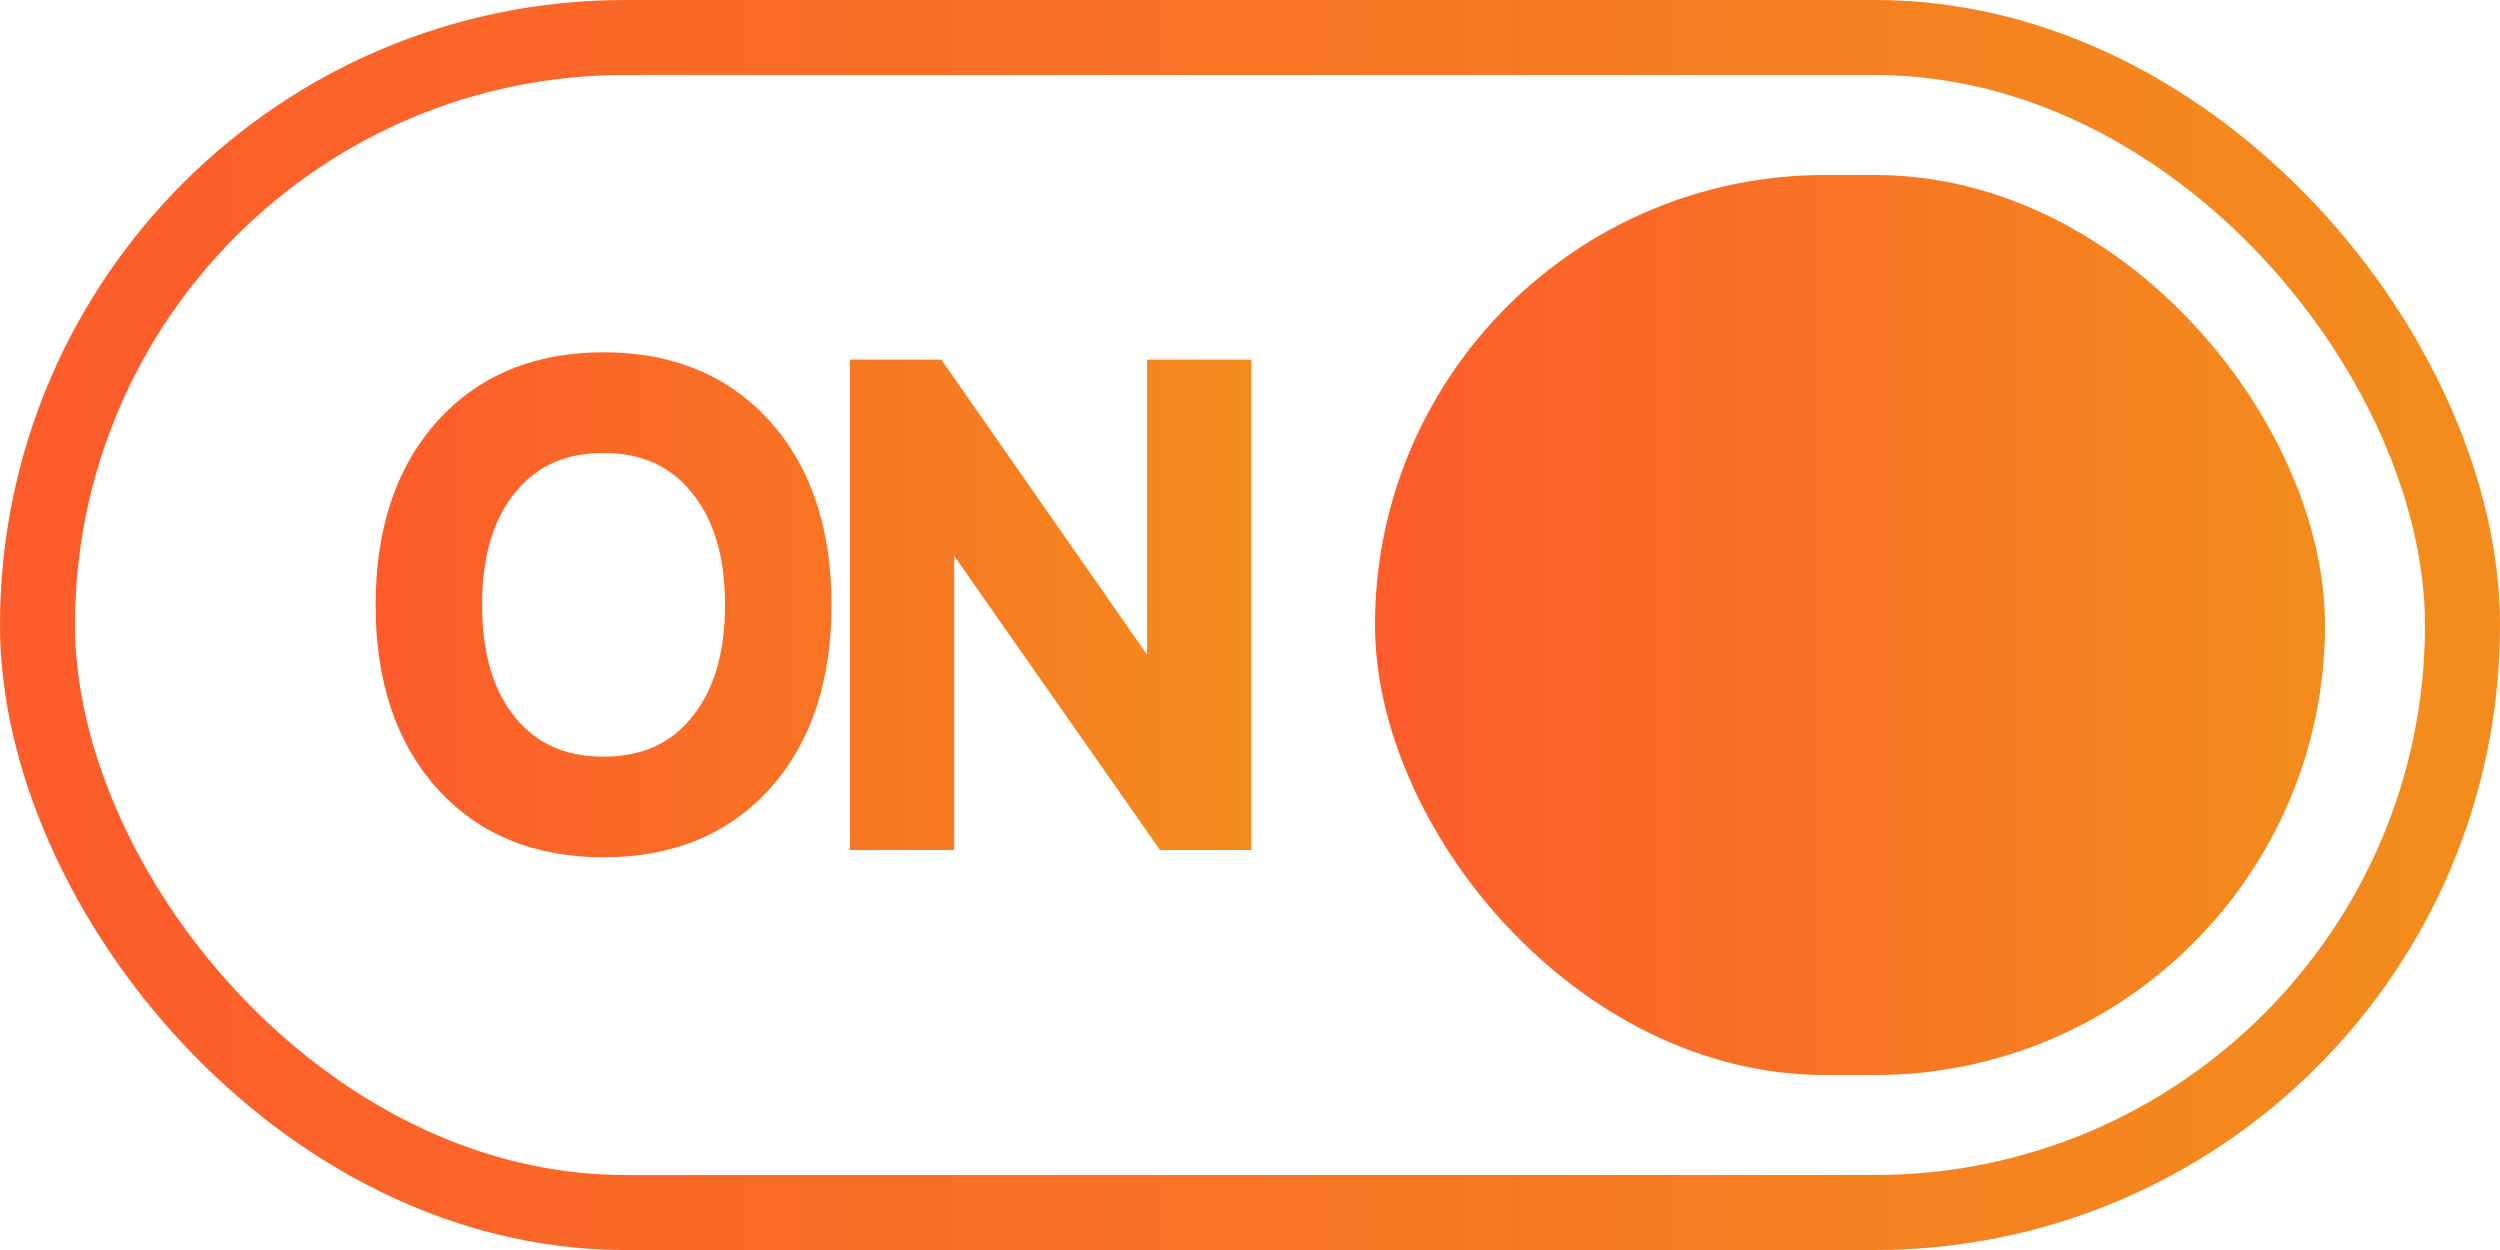 <svg width="100" height="50" viewBox="0 0 100 50" fill="none" xmlns="http://www.w3.org/2000/svg">
<rect x="55.5" y="7.5" width="37" height="35" rx="17.5" fill="url(#paint0_linear_96_2302)"/>
<rect x="55.5" y="7.5" width="37" height="35" rx="17.5" stroke="url(#paint1_linear_96_2302)"/>
<path d="M18.21 17.546C19.667 15.91 21.645 15.092 24.143 15.092C26.641 15.092 28.619 15.91 30.076 17.546C31.532 19.182 32.261 21.399 32.261 24.199C32.261 26.998 31.532 29.216 30.076 30.852C28.619 32.479 26.641 33.293 24.143 33.293C21.645 33.293 19.667 32.479 18.21 30.852C16.754 29.216 16.025 26.998 16.025 24.199C16.025 21.399 16.754 19.182 18.21 17.546ZM28.416 19.035C27.366 17.758 25.942 17.119 24.143 17.119C22.345 17.119 20.916 17.758 19.858 19.035C18.809 20.305 18.284 22.026 18.284 24.199C18.284 26.363 18.809 28.085 19.858 29.362C20.916 30.632 22.345 31.267 24.143 31.267C25.942 31.267 27.366 30.632 28.416 29.362C29.474 28.085 30.002 26.363 30.002 24.199C30.002 22.026 29.474 20.305 28.416 19.035ZM37.168 33H34.995V15.385H37.131L46.775 29.216H46.885V15.385H49.058V33H46.921L37.278 19.218H37.168V33Z" fill="url(#paint2_linear_96_2302)"/>
<path d="M30.076 17.546L30.823 16.881L30.076 17.546ZM30.076 30.852L30.821 31.518L30.823 31.517L30.076 30.852ZM18.21 30.852L17.464 31.517L17.465 31.518L18.21 30.852ZM28.416 19.035L27.643 19.67L27.647 19.675L28.416 19.035ZM19.858 19.035L19.088 18.397L19.088 18.398L19.858 19.035ZM19.858 29.362L19.086 29.997L19.09 30.003L19.858 29.362ZM28.416 29.362L27.645 28.724L27.645 28.725L28.416 29.362ZM18.957 18.211C20.197 16.819 21.886 16.092 24.143 16.092V14.092C21.404 14.092 19.138 15.001 17.464 16.881L18.957 18.211ZM24.143 16.092C26.401 16.092 28.09 16.819 29.329 18.211L30.823 16.881C29.148 15.001 26.882 14.092 24.143 14.092V16.092ZM29.329 18.211C30.581 19.617 31.261 21.574 31.261 24.199H33.261C33.261 21.224 32.484 18.746 30.823 16.881L29.329 18.211ZM31.261 24.199C31.261 26.823 30.581 28.78 29.329 30.186L30.823 31.517C32.484 29.651 33.261 27.173 33.261 24.199H31.261ZM29.331 30.185C28.092 31.569 26.402 32.293 24.143 32.293V34.293C26.881 34.293 29.146 33.39 30.821 31.518L29.331 30.185ZM24.143 32.293C21.884 32.293 20.194 31.569 18.956 30.185L17.465 31.518C19.14 33.39 21.405 34.293 24.143 34.293V32.293ZM18.957 30.186C17.705 28.78 17.025 26.823 17.025 24.199H15.025C15.025 27.173 15.803 29.651 17.464 31.517L18.957 30.186ZM17.025 24.199C17.025 21.574 17.705 19.617 18.957 18.211L17.464 16.881C15.803 18.746 15.025 21.224 15.025 24.199H17.025ZM29.188 18.4C27.93 16.869 26.211 16.119 24.143 16.119V18.119C25.672 18.119 26.801 18.646 27.643 19.67L29.188 18.4ZM24.143 16.119C22.075 16.119 20.354 16.869 19.088 18.397L20.629 19.673C21.479 18.646 22.614 18.119 24.143 18.119V16.119ZM19.088 18.398C17.848 19.897 17.284 21.868 17.284 24.199H19.284C19.284 22.184 19.769 20.712 20.629 19.672L19.088 18.398ZM17.284 24.199C17.284 26.523 17.849 28.492 19.086 29.997L20.631 28.727C19.768 27.678 19.284 26.204 19.284 24.199H17.284ZM19.09 30.003C20.356 31.522 22.078 32.267 24.143 32.267V30.267C22.612 30.267 21.476 29.742 20.627 28.722L19.09 30.003ZM24.143 32.267C26.209 32.267 27.927 31.522 29.186 30L27.645 28.725C26.804 29.742 25.674 30.267 24.143 30.267V32.267ZM29.186 30C30.432 28.494 31.002 26.524 31.002 24.199H29.002C29.002 26.203 28.515 27.675 27.645 28.724L29.186 30ZM31.002 24.199C31.002 21.866 30.433 19.894 29.184 18.395L27.647 19.675C28.514 20.715 29.002 22.185 29.002 24.199H31.002ZM37.168 33V34H38.168V33H37.168ZM34.995 33H33.995V34H34.995V33ZM34.995 15.385V14.385H33.995V15.385H34.995ZM37.131 15.385L37.952 14.813L37.653 14.385H37.131V15.385ZM46.775 29.216L45.955 29.788L46.253 30.216H46.775V29.216ZM46.885 29.216V30.216H47.885V29.216H46.885ZM46.885 15.385V14.385H45.885V15.385H46.885ZM49.058 15.385H50.058V14.385H49.058V15.385ZM49.058 33V34H50.058V33H49.058ZM46.921 33L46.102 33.573L46.401 34H46.921V33ZM37.278 19.218L38.097 18.645L37.799 18.218H37.278V19.218ZM37.168 19.218V18.218H36.168V19.218H37.168ZM37.168 32H34.995V34H37.168V32ZM35.995 33V15.385H33.995V33H35.995ZM34.995 16.385H37.131V14.385H34.995V16.385ZM36.311 15.957L45.955 29.788L47.595 28.644L37.952 14.813L36.311 15.957ZM46.775 30.216H46.885V28.216H46.775V30.216ZM47.885 29.216V15.385H45.885V29.216H47.885ZM46.885 16.385H49.058V14.385H46.885V16.385ZM48.058 15.385V33H50.058V15.385H48.058ZM49.058 32H46.921V34H49.058V32ZM47.741 32.427L38.097 18.645L36.459 19.792L46.102 33.573L47.741 32.427ZM37.278 18.218H37.168V20.218H37.278V18.218ZM36.168 19.218V33H38.168V19.218H36.168Z" fill="url(#paint3_linear_96_2302)"/>
<rect x="1.5" y="1.5" width="97" height="47" rx="23.5" stroke="url(#paint4_linear_96_2302)" stroke-width="3"/>
<defs>
<linearGradient id="paint0_linear_96_2302" x1="46.395" y1="25.068" x2="101.998" y2="25.068" gradientUnits="userSpaceOnUse">
<stop stop-color="#FF512F"/>
<stop offset="1" stop-color="#F09819"/>
</linearGradient>
<linearGradient id="paint1_linear_96_2302" x1="46.395" y1="25.068" x2="101.998" y2="25.068" gradientUnits="userSpaceOnUse">
<stop stop-color="#FF512F"/>
<stop offset="1" stop-color="#F09819"/>
</linearGradient>
<linearGradient id="paint2_linear_96_2302" x1="6.848" y1="24.547" x2="59.524" y2="24.547" gradientUnits="userSpaceOnUse">
<stop stop-color="#FF512F"/>
<stop offset="1" stop-color="#F09819"/>
</linearGradient>
<linearGradient id="paint3_linear_96_2302" x1="6.848" y1="24.547" x2="59.524" y2="24.547" gradientUnits="userSpaceOnUse">
<stop stop-color="#FF512F"/>
<stop offset="1" stop-color="#F09819"/>
</linearGradient>
<linearGradient id="paint4_linear_96_2302" x1="-22.644" y1="25.094" x2="123.678" y2="25.094" gradientUnits="userSpaceOnUse">
<stop stop-color="#FF512F"/>
<stop offset="1" stop-color="#F09819"/>
</linearGradient>
</defs>
</svg>
